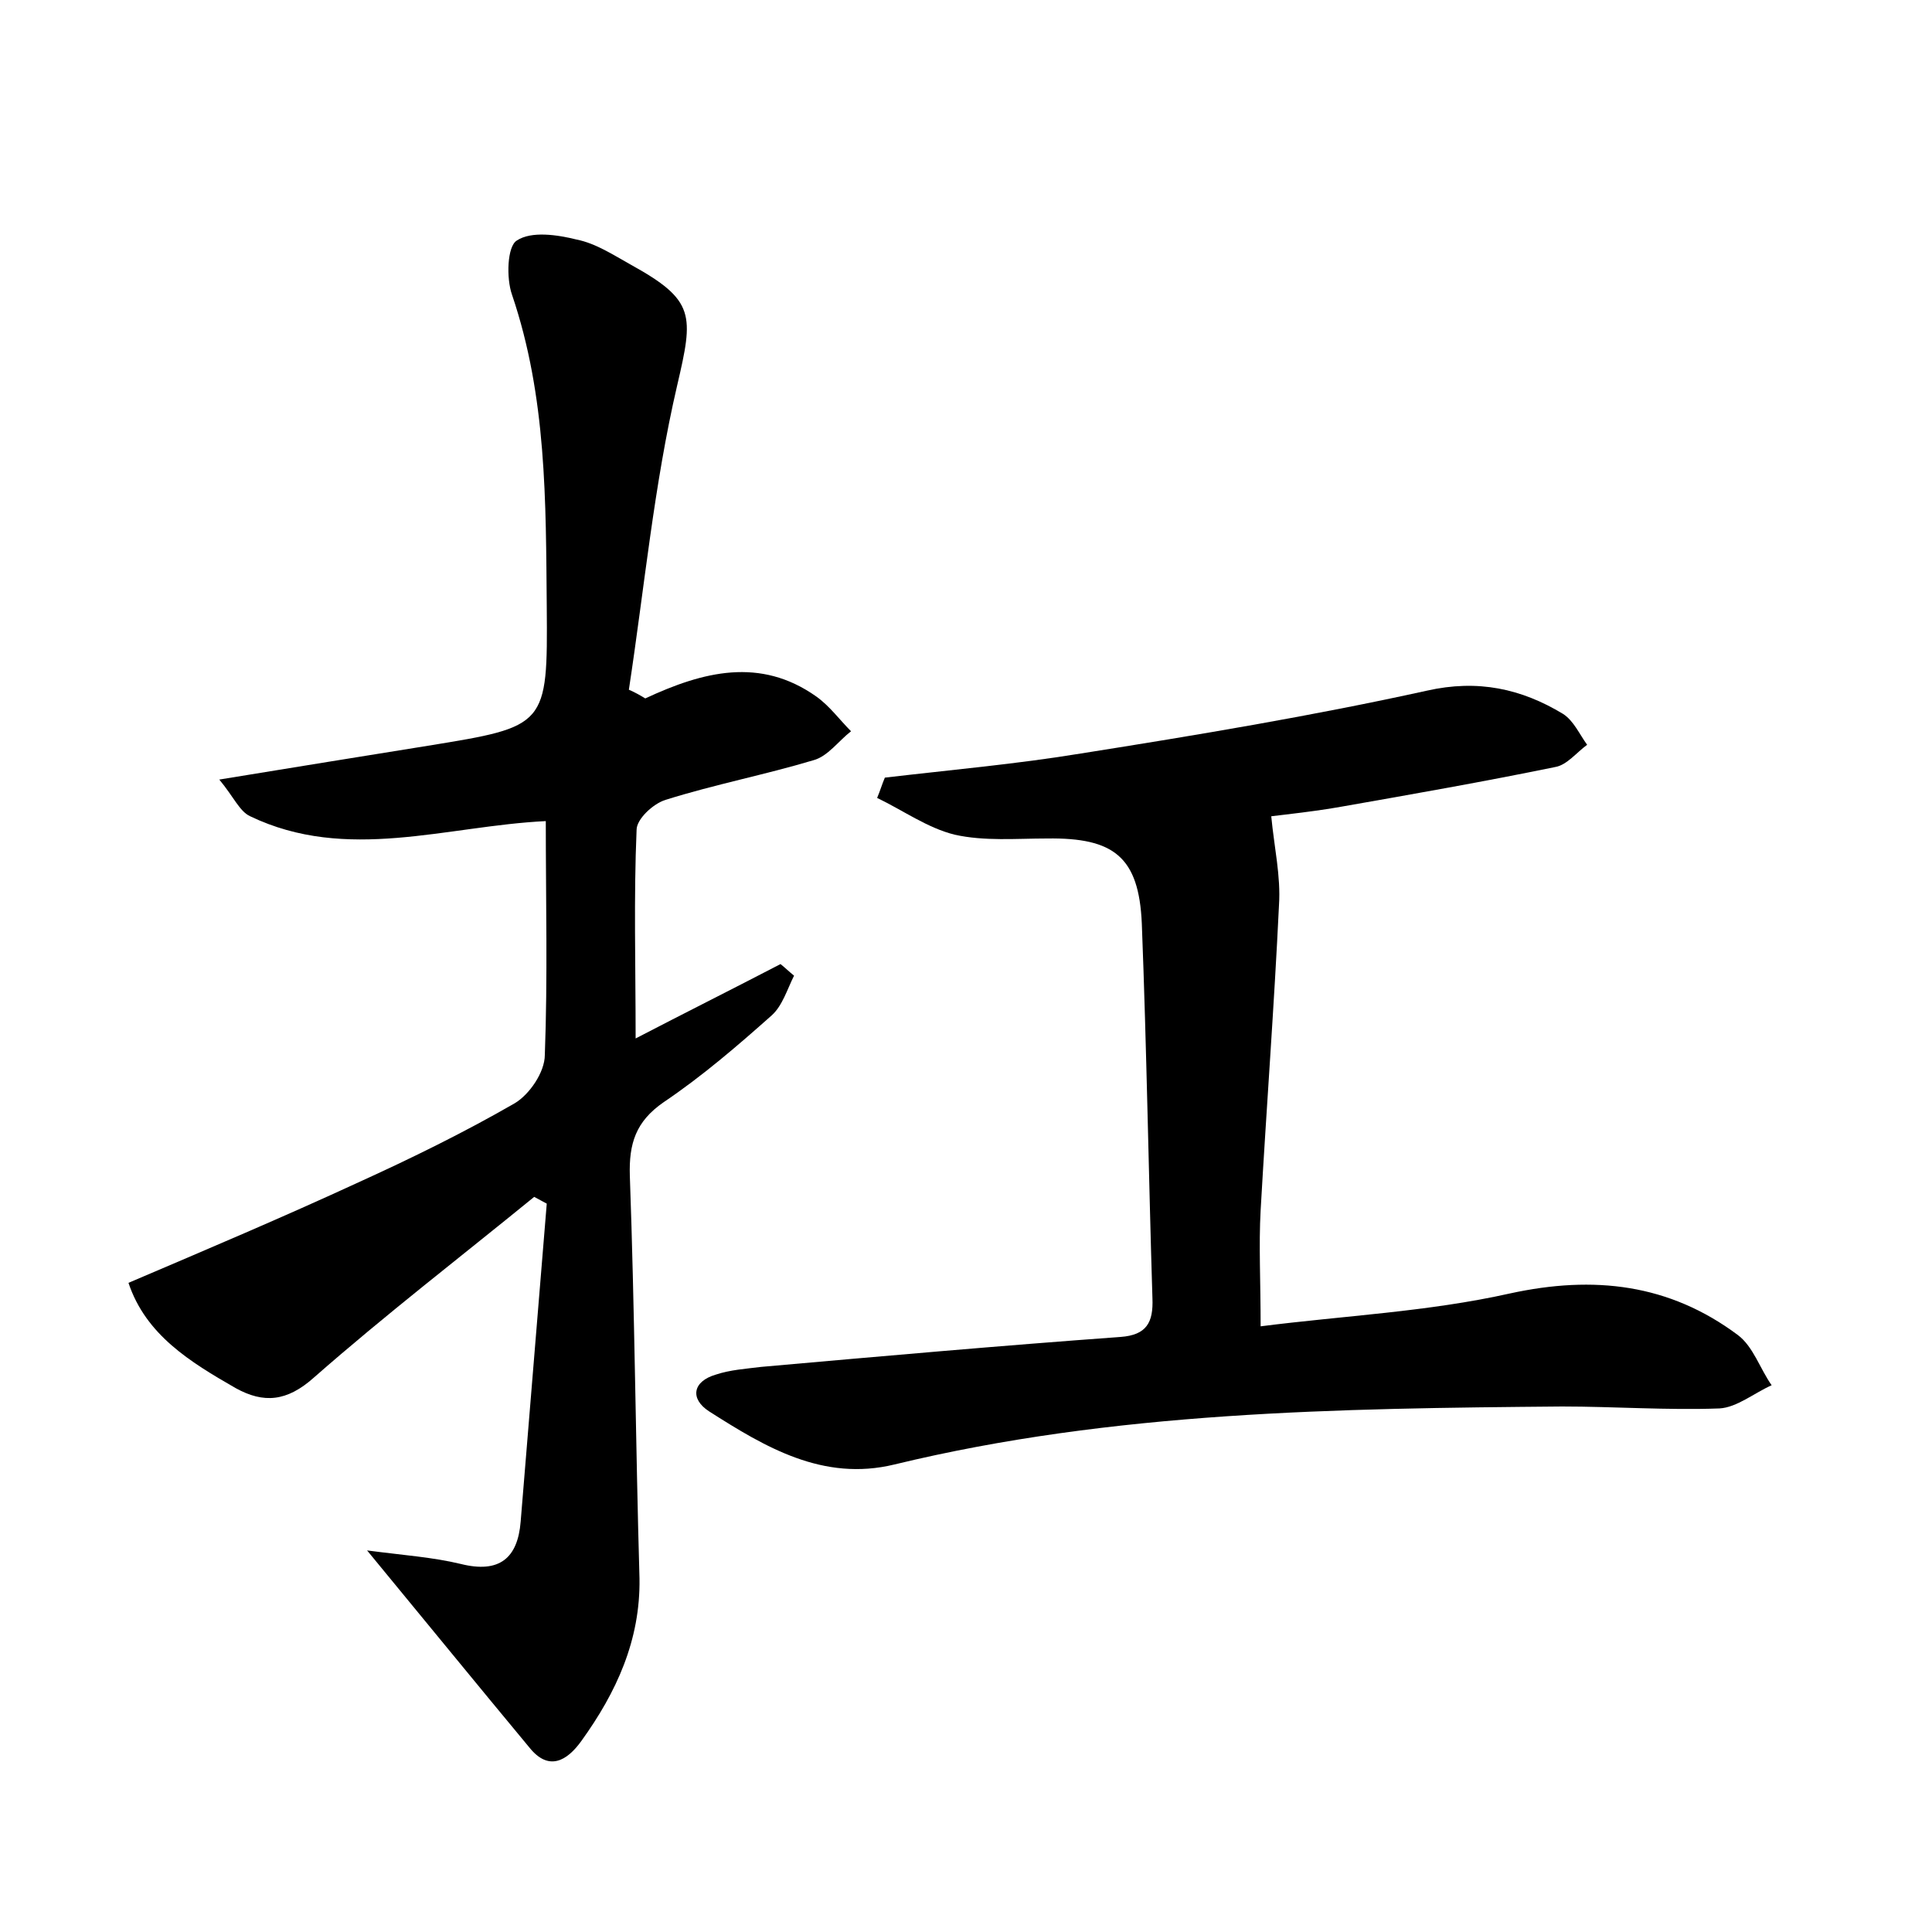 <?xml version="1.0" encoding="utf-8"?>
<!-- Generator: Adobe Illustrator 22.0.0, SVG Export Plug-In . SVG Version: 6.00 Build 0)  -->
<svg version="1.1" id="图层_1" xmlns="http://www.w3.org/2000/svg" xmlns:xlink="http://www.w3.org/1999/xlink" x="0px" y="0px"
	 viewBox="0 0 200 200" style="enable-background:new 0 0 200 200;" xml:space="preserve">
<style type="text/css">
	.st0{fill:#FFFFFF;}
</style>
<g>
	
	<path d="M66.8,72.3c6-2.8,11.9-4.3,17.7-0.2c1.4,1,2.4,2.4,3.6,3.6c-1.3,1-2.4,2.6-3.9,3c-5,1.5-10.2,2.5-15.3,4.1
		c-1.3,0.4-3,2-3,3.1c-0.3,7-0.1,14-0.1,21.6c5-2.6,10-5.1,15-7.7c0.5,0.4,0.9,0.8,1.4,1.2c-0.7,1.4-1.2,3.1-2.3,4.1
		c-3.6,3.2-7.2,6.3-11.2,9c-2.9,2-3.6,4.3-3.5,7.6c0.5,13.9,0.6,27.8,1,41.7c0.1,6.4-2.4,11.8-6,16.8c-1.5,2.1-3.4,3.2-5.4,0.7
		c-5.4-6.5-10.7-13-16.8-20.4c3.8,0.5,6.8,0.7,9.7,1.4c4,1,5.9-0.6,6.2-4.4c0.9-11,1.8-21.9,2.7-32.9c-0.4-0.2-0.9-0.5-1.3-0.7
		c-7.6,6.2-15.4,12.2-22.8,18.7c-2.8,2.5-5.2,2.7-8.1,1.1c-4.7-2.7-9.3-5.5-11.1-10.9c8.2-3.5,16-6.8,23.8-10.4
		c5.5-2.5,11-5.2,16.2-8.2c1.5-0.9,3.1-3.2,3.1-5c0.3-8,0.1-16,0.1-24.2c-10.3,0.5-20.6,4.3-30.6-0.5c-1.1-0.5-1.7-2-3.2-3.8
		c7.9-1.3,14.8-2.4,21.6-3.5c12.3-2,12.4-2,12.3-14.4c-0.1-10.9,0-21.7-3.6-32.3c-0.6-1.7-0.5-5,0.5-5.6c1.5-1,4.2-0.6,6.2-0.1
		c2,0.4,3.8,1.6,5.6,2.6c6.7,3.7,6.5,5.2,4.8,12.5c-2.4,10.3-3.4,21-5,31.5C65.8,71.7,66.3,72,66.8,72.3z"/>
	<path d="M91.6,80.5c6.8-0.8,13.6-1.4,20.3-2.5c12-1.9,24-3.9,35.8-6.5c5.3-1.2,9.8-0.2,14.1,2.4c1.1,0.7,1.7,2.1,2.5,3.2
		c-1.1,0.8-2.1,2.1-3.3,2.3c-7.3,1.5-14.7,2.8-22.1,4.1c-2.8,0.5-5.7,0.8-7.3,1c0.3,3.2,1,6.2,0.8,9.2c-0.5,10.5-1.3,21-1.9,31.6
		c-0.2,3.6,0,7.3,0,12c8.6-1.1,17.3-1.5,25.8-3.4c8.7-1.9,16.5-1,23.6,4.3c1.6,1.2,2.3,3.5,3.5,5.2c-1.8,0.8-3.6,2.3-5.4,2.4
		c-5.4,0.2-10.9-0.2-16.3-0.2c-23.2,0.2-46.4,0.5-69.1,6c-7.4,1.8-13.4-1.8-19.2-5.5c-2-1.3-1.7-3.1,0.7-3.8
		c1.5-0.5,3.1-0.6,4.7-0.8c12.4-1.1,24.8-2.2,37.2-3.1c2.7-0.2,3.4-1.5,3.3-4c-0.4-12.9-0.6-25.9-1.1-38.8c-0.3-6.9-2.9-8.9-9.8-8.8
		c-3.2,0-6.5,0.3-9.6-0.4c-2.8-0.7-5.3-2.5-8-3.8C91.1,81.9,91.3,81.2,91.6,80.5z"/>
</g>
</svg>
